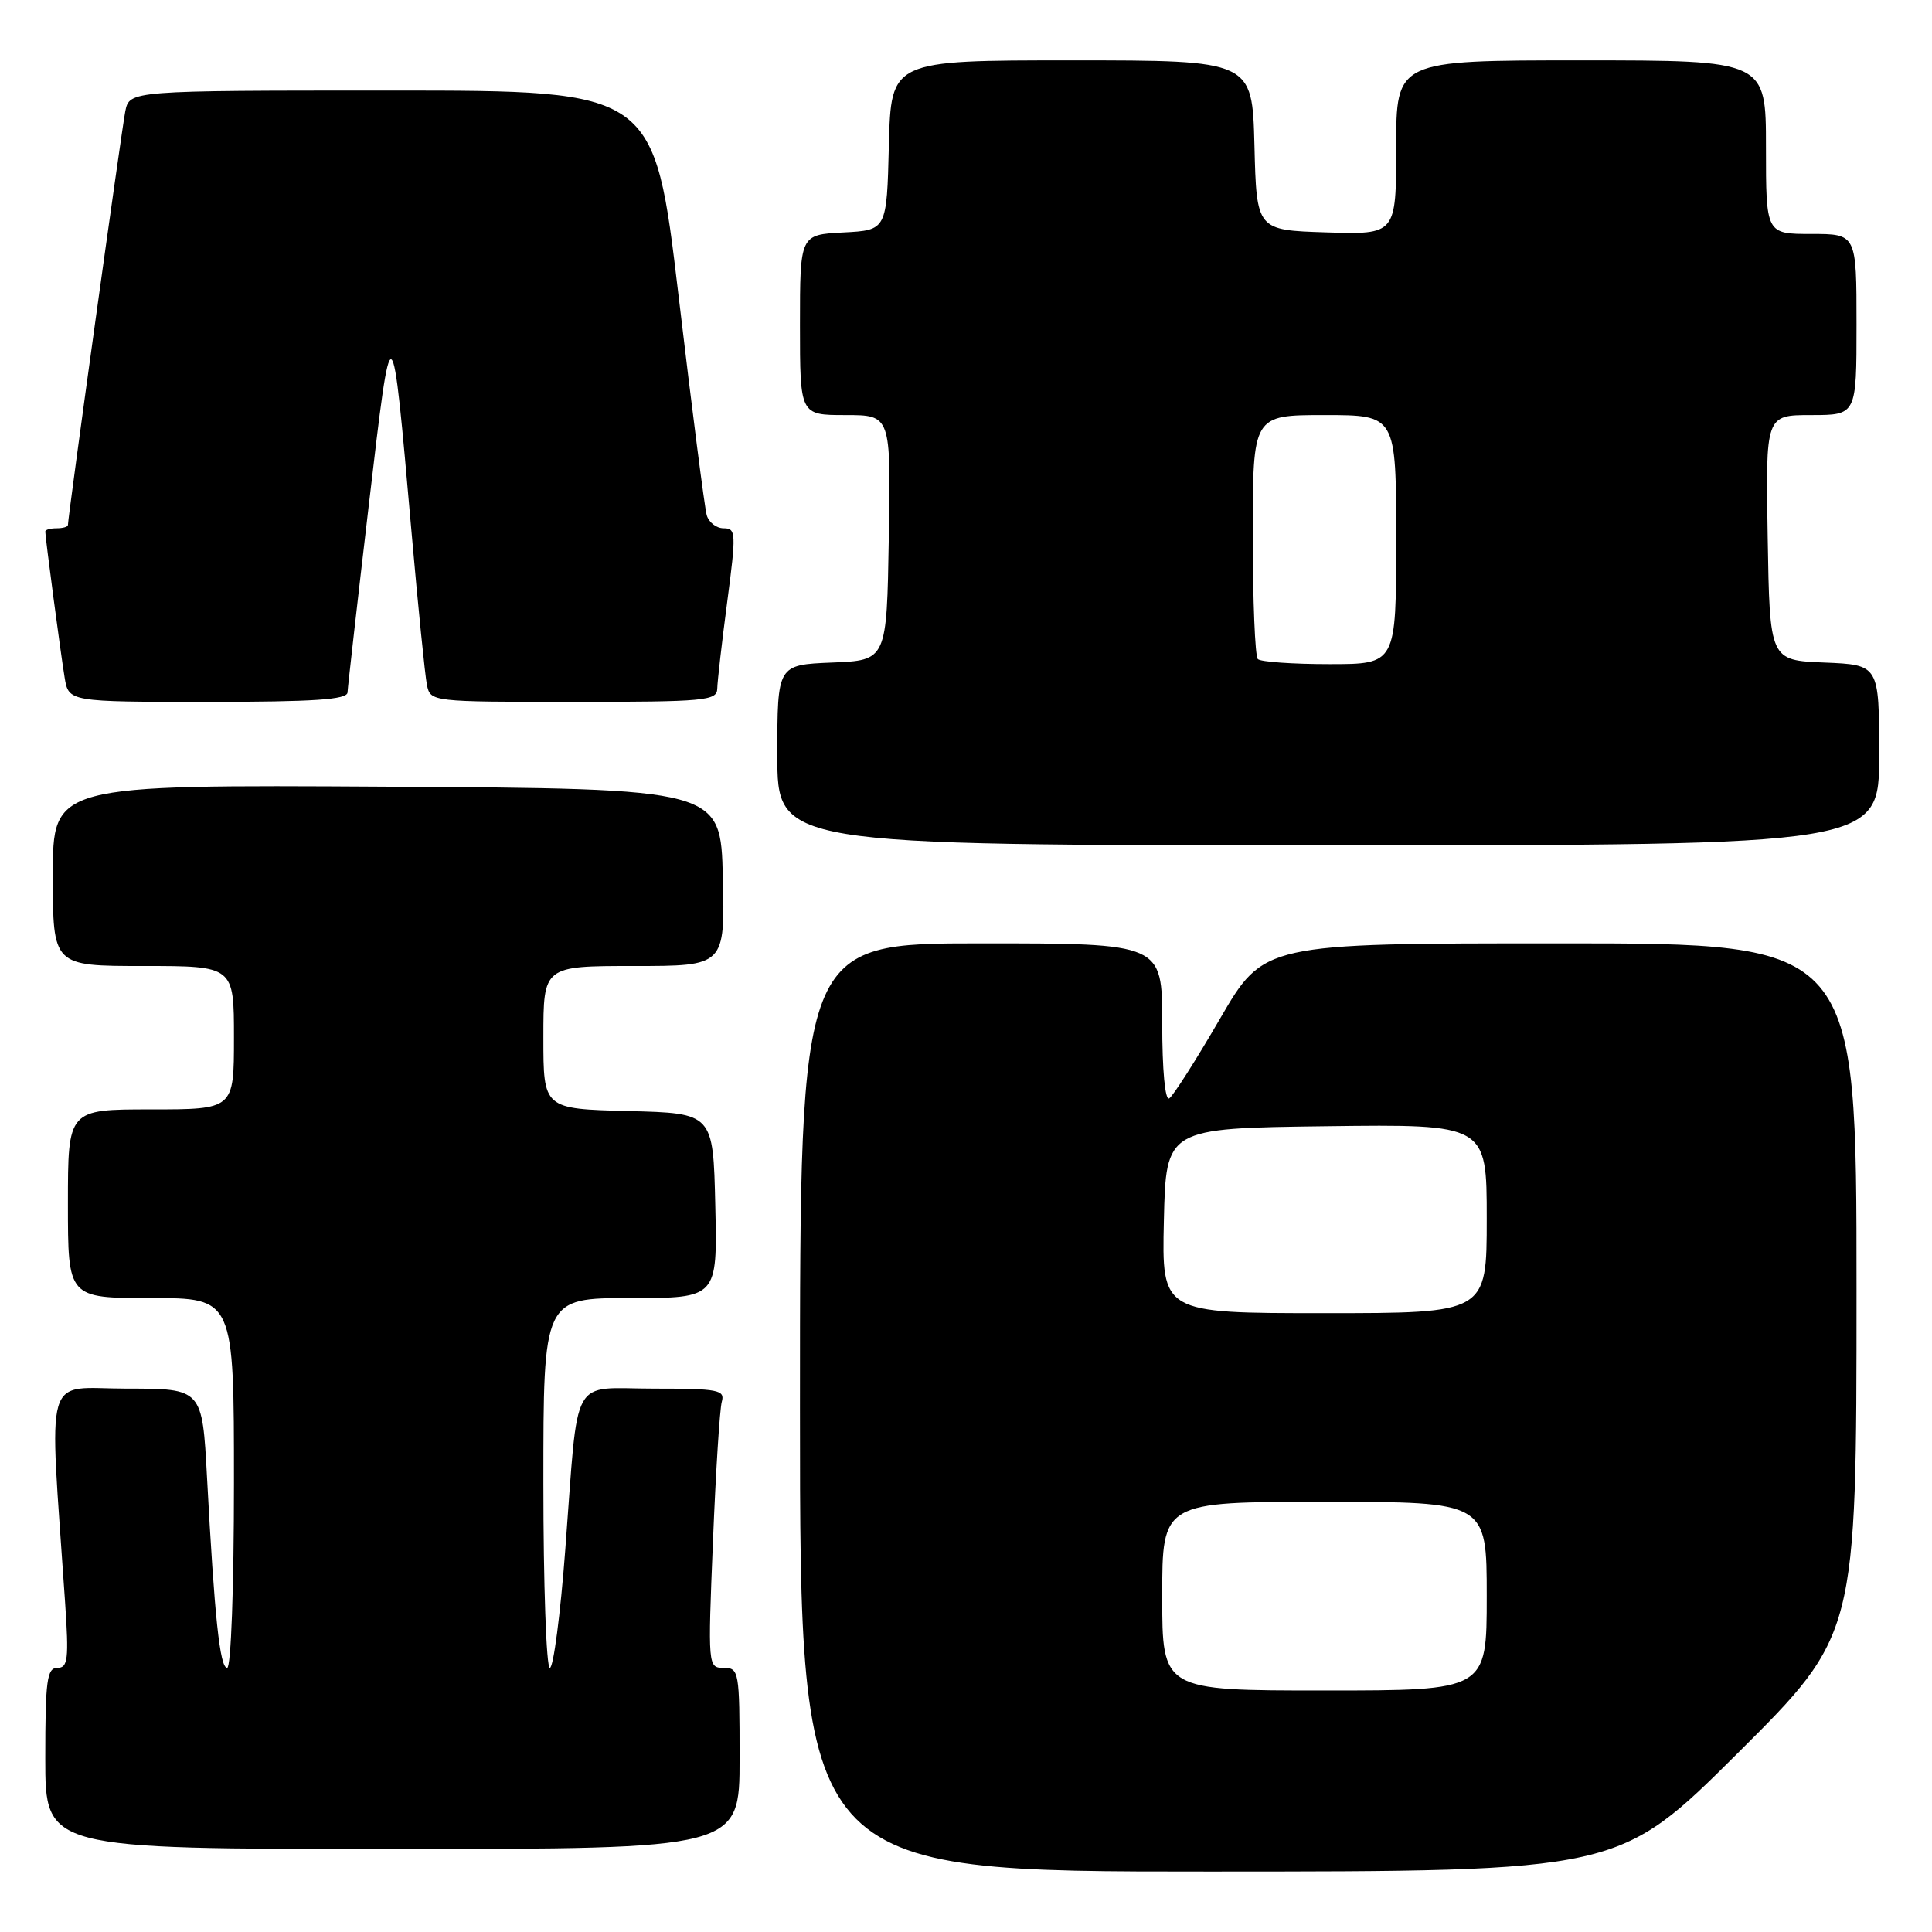 <?xml version="1.0" encoding="UTF-8" standalone="no"?>
<!DOCTYPE svg PUBLIC "-//W3C//DTD SVG 1.1//EN" "http://www.w3.org/Graphics/SVG/1.1/DTD/svg11.dtd" >
<svg xmlns="http://www.w3.org/2000/svg" xmlns:xlink="http://www.w3.org/1999/xlink" version="1.1" viewBox="0 0 256 256">
 <g >
 <path fill="currentColor"
d=" M 230.25 232.31 C 246.00 216.63 246.00 216.63 246.00 170.82 C 246.00 125.00 246.00 125.00 206.73 125.00 C 167.46 125.00 167.46 125.00 161.66 134.98 C 158.47 140.48 155.44 145.23 154.93 145.54 C 154.38 145.88 154.00 141.81 154.00 135.56 C 154.00 125.00 154.00 125.00 130.00 125.00 C 106.00 125.00 106.00 125.00 106.00 186.50 C 106.00 248.00 106.00 248.00 160.25 247.99 C 214.50 247.98 214.50 247.98 230.25 232.31 Z  M 98.00 233.00 C 98.00 221.46 97.92 221.00 95.89 221.00 C 93.81 221.00 93.79 220.83 94.47 204.25 C 94.84 195.04 95.37 186.71 95.64 185.75 C 96.09 184.17 95.20 184.00 86.65 184.00 C 75.42 184.00 76.70 181.69 74.91 205.25 C 74.26 213.91 73.33 221.00 72.86 221.00 C 72.39 221.00 72.00 209.97 72.00 196.50 C 72.00 172.00 72.00 172.00 83.53 172.00 C 95.06 172.00 95.06 172.00 94.78 159.75 C 94.50 147.50 94.50 147.50 83.25 147.22 C 72.00 146.93 72.00 146.93 72.00 137.47 C 72.00 128.00 72.00 128.00 84.03 128.00 C 96.06 128.00 96.06 128.00 95.78 116.25 C 95.50 104.50 95.50 104.50 51.25 104.24 C 7.00 103.98 7.00 103.98 7.00 115.99 C 7.00 128.00 7.00 128.00 19.00 128.00 C 31.00 128.00 31.00 128.00 31.00 137.50 C 31.00 147.00 31.00 147.00 20.00 147.00 C 9.00 147.00 9.00 147.00 9.00 159.50 C 9.00 172.00 9.00 172.00 20.00 172.00 C 31.00 172.00 31.00 172.00 31.00 196.50 C 31.00 210.32 30.61 221.00 30.10 221.00 C 29.13 221.00 28.42 214.28 27.43 195.75 C 26.80 184.00 26.80 184.00 16.78 184.00 C 5.62 184.00 6.50 180.95 8.62 212.25 C 9.14 219.86 9.00 221.00 7.61 221.00 C 6.22 221.00 6.00 222.65 6.00 233.00 C 6.00 245.00 6.00 245.00 52.00 245.00 C 98.00 245.00 98.00 245.00 98.00 233.00 Z  M 249.00 100.04 C 249.00 88.09 249.00 88.09 241.75 87.79 C 234.50 87.50 234.50 87.50 234.23 71.25 C 233.95 55.00 233.95 55.00 239.98 55.00 C 246.00 55.00 246.00 55.00 246.00 43.00 C 246.00 31.00 246.00 31.00 240.00 31.00 C 234.00 31.00 234.00 31.00 234.00 19.50 C 234.00 8.00 234.00 8.00 209.50 8.00 C 185.00 8.00 185.00 8.00 185.00 19.54 C 185.00 31.08 185.00 31.08 175.75 30.79 C 166.50 30.50 166.50 30.50 166.22 19.25 C 165.93 8.00 165.93 8.00 142.00 8.00 C 118.07 8.00 118.07 8.00 117.78 19.25 C 117.50 30.50 117.50 30.50 111.75 30.80 C 106.00 31.10 106.00 31.10 106.00 43.05 C 106.00 55.00 106.00 55.00 112.02 55.00 C 118.05 55.00 118.05 55.00 117.77 71.25 C 117.50 87.50 117.50 87.50 110.25 87.79 C 103.00 88.09 103.00 88.09 103.00 100.04 C 103.00 112.00 103.00 112.00 176.00 112.00 C 249.00 112.00 249.00 112.00 249.00 100.04 Z  M 46.05 91.75 C 46.08 91.06 47.34 79.93 48.86 67.00 C 51.96 40.61 51.89 40.57 54.53 70.50 C 55.40 80.40 56.32 89.51 56.57 90.75 C 57.04 92.99 57.14 93.00 76.02 93.00 C 93.42 93.00 95.00 92.85 95.04 91.25 C 95.06 90.29 95.65 85.11 96.36 79.75 C 97.56 70.63 97.53 70.00 95.89 70.00 C 94.92 70.00 93.91 69.21 93.64 68.25 C 93.37 67.29 91.69 54.24 89.92 39.25 C 86.69 12.00 86.69 12.00 51.92 12.00 C 17.16 12.00 17.16 12.00 16.60 14.75 C 16.12 17.17 9.00 68.48 9.00 69.57 C 9.00 69.81 8.32 70.00 7.50 70.00 C 6.67 70.00 6.00 70.19 6.00 70.43 C 6.00 71.21 8.02 86.46 8.56 89.75 C 9.09 93.00 9.09 93.00 27.55 93.00 C 41.62 93.00 46.01 92.70 46.05 91.75 Z  M 154.00 211.50 C 154.00 199.00 154.00 199.00 175.50 199.00 C 197.00 199.00 197.00 199.00 197.00 211.50 C 197.00 224.00 197.00 224.00 175.50 224.00 C 154.00 224.00 154.00 224.00 154.00 211.50 Z  M 154.22 161.75 C 154.50 149.50 154.50 149.50 175.75 149.23 C 197.00 148.96 197.00 148.96 197.00 161.48 C 197.00 174.00 197.00 174.00 175.47 174.00 C 153.94 174.00 153.94 174.00 154.22 161.75 Z  M 166.67 87.33 C 166.30 86.97 166.00 79.54 166.00 70.83 C 166.00 55.00 166.00 55.00 175.50 55.00 C 185.00 55.00 185.00 55.00 185.00 71.50 C 185.00 88.00 185.00 88.00 176.17 88.00 C 171.31 88.00 167.03 87.70 166.67 87.33 Z "/>
</g>
</svg>
